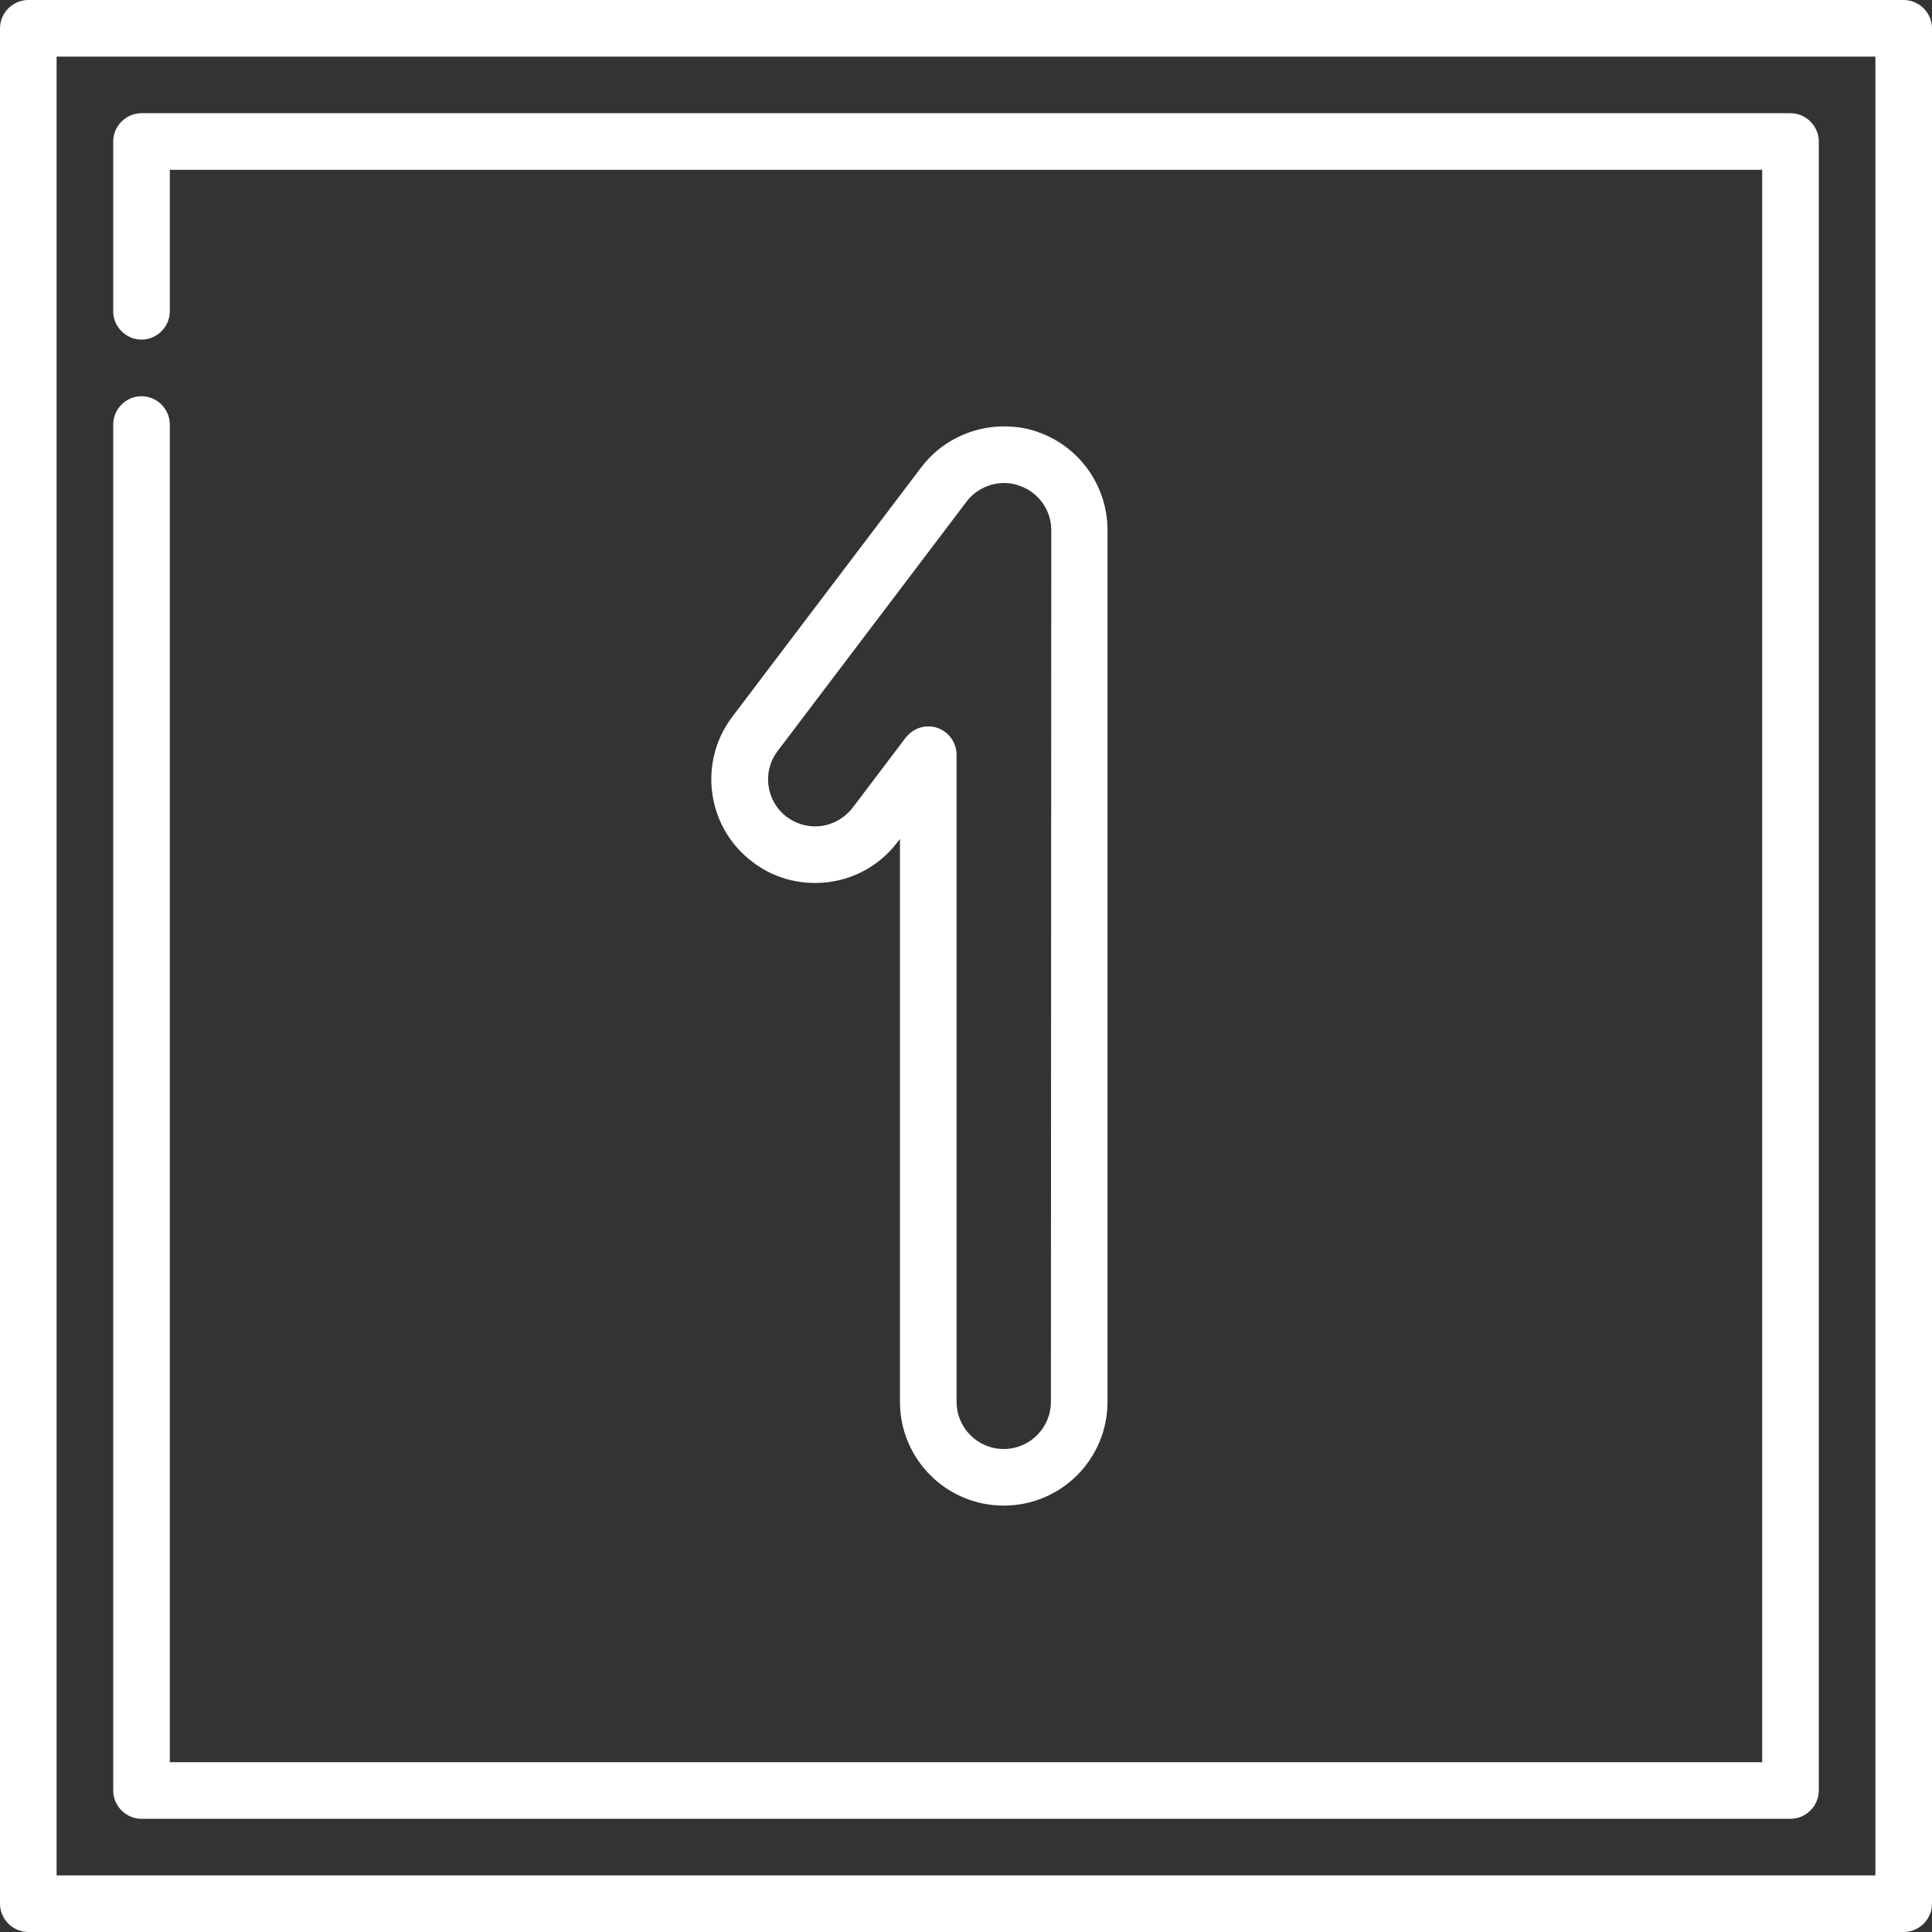 <?xml version="1.0" encoding="utf-8"?>
<!-- Generator: Adobe Illustrator 23.1.1, SVG Export Plug-In . SVG Version: 6.00 Build 0)  -->
<svg version="1.1" id="Capa_1" xmlns="http://www.w3.org/2000/svg" xmlns:xlink="http://www.w3.org/1999/xlink" x="0px" y="0px"
	 viewBox="0 0 512 512" style="enable-background:new 0 0 512 512;" xml:space="preserve">
<rect x="0" y="0" width="512" height="512" fill="#333333" stroke="none"/>
<style type="text/css">
	.st0{fill:#FFFFFF;}
</style>
<g>
	<g>
		<path class="st0" d="M504.5,0H7.5C3.4,0,0,3.4,0,7.5v497c0,4.1,3.4,7.5,7.5,7.5h497c4.1,0,7.5-3.4,7.5-7.5V7.5
			C512,3.4,508.6,0,504.5,0z M497,497H15V15h482V497z"/>
	</g>
</g>
<g>
	<g>
		<path class="st0" d="M474.5,30h-437c-4.1,0-7.5,3.4-7.5,7.5v45c0,4.1,3.4,7.5,7.5,7.5s7.5-3.4,7.5-7.5V45h422v422H45V112.5
			c0-4.1-3.4-7.5-7.5-7.5s-7.5,3.4-7.5,7.5v362c0,4.1,3.4,7.5,7.5,7.5h437c4.1,0,7.5-3.4,7.5-7.5v-437C482,33.4,478.6,30,474.5,30z"
			/>
	</g>
</g>
<g>
	<g>
		<path class="st0" d="M274.8,114.4c-2.8-1-5.8-1.4-8.8-1.4c-8.6,0-16.8,4.1-21.9,10.9l-50,66c-9.2,12.1-6.8,29.4,5.3,38.5
			c4.8,3.7,10.6,5.6,16.6,5.6c8.7,0,16.7-4,21.9-10.9l0.6-0.8v149.2c0,15.2,12.3,27.5,27.5,27.5c15.2,0,27.5-12.3,27.5-27.5v-231
			C293.5,128.7,286,118.2,274.8,114.4z M278.5,371.5c0,6.9-5.6,12.5-12.5,12.5s-12.5-5.6-12.5-12.5V200c0-3.2-2.1-6.1-5.1-7.1
			c-0.8-0.3-1.6-0.4-2.4-0.4c-2.3,0-4.5,1.1-6,3L226,214c-2.4,3.1-6,5-10,5c-2.7,0-5.3-0.9-7.5-2.5c-5.5-4.2-6.6-12-2.4-17.5l50-66
			c2.3-3.1,6.1-5,10-5c1.4,0,2.7,0.2,4,0.7c5.1,1.7,8.5,6.5,8.5,11.8L278.5,371.5L278.5,371.5z"/>
	</g>
</g>
</svg>

